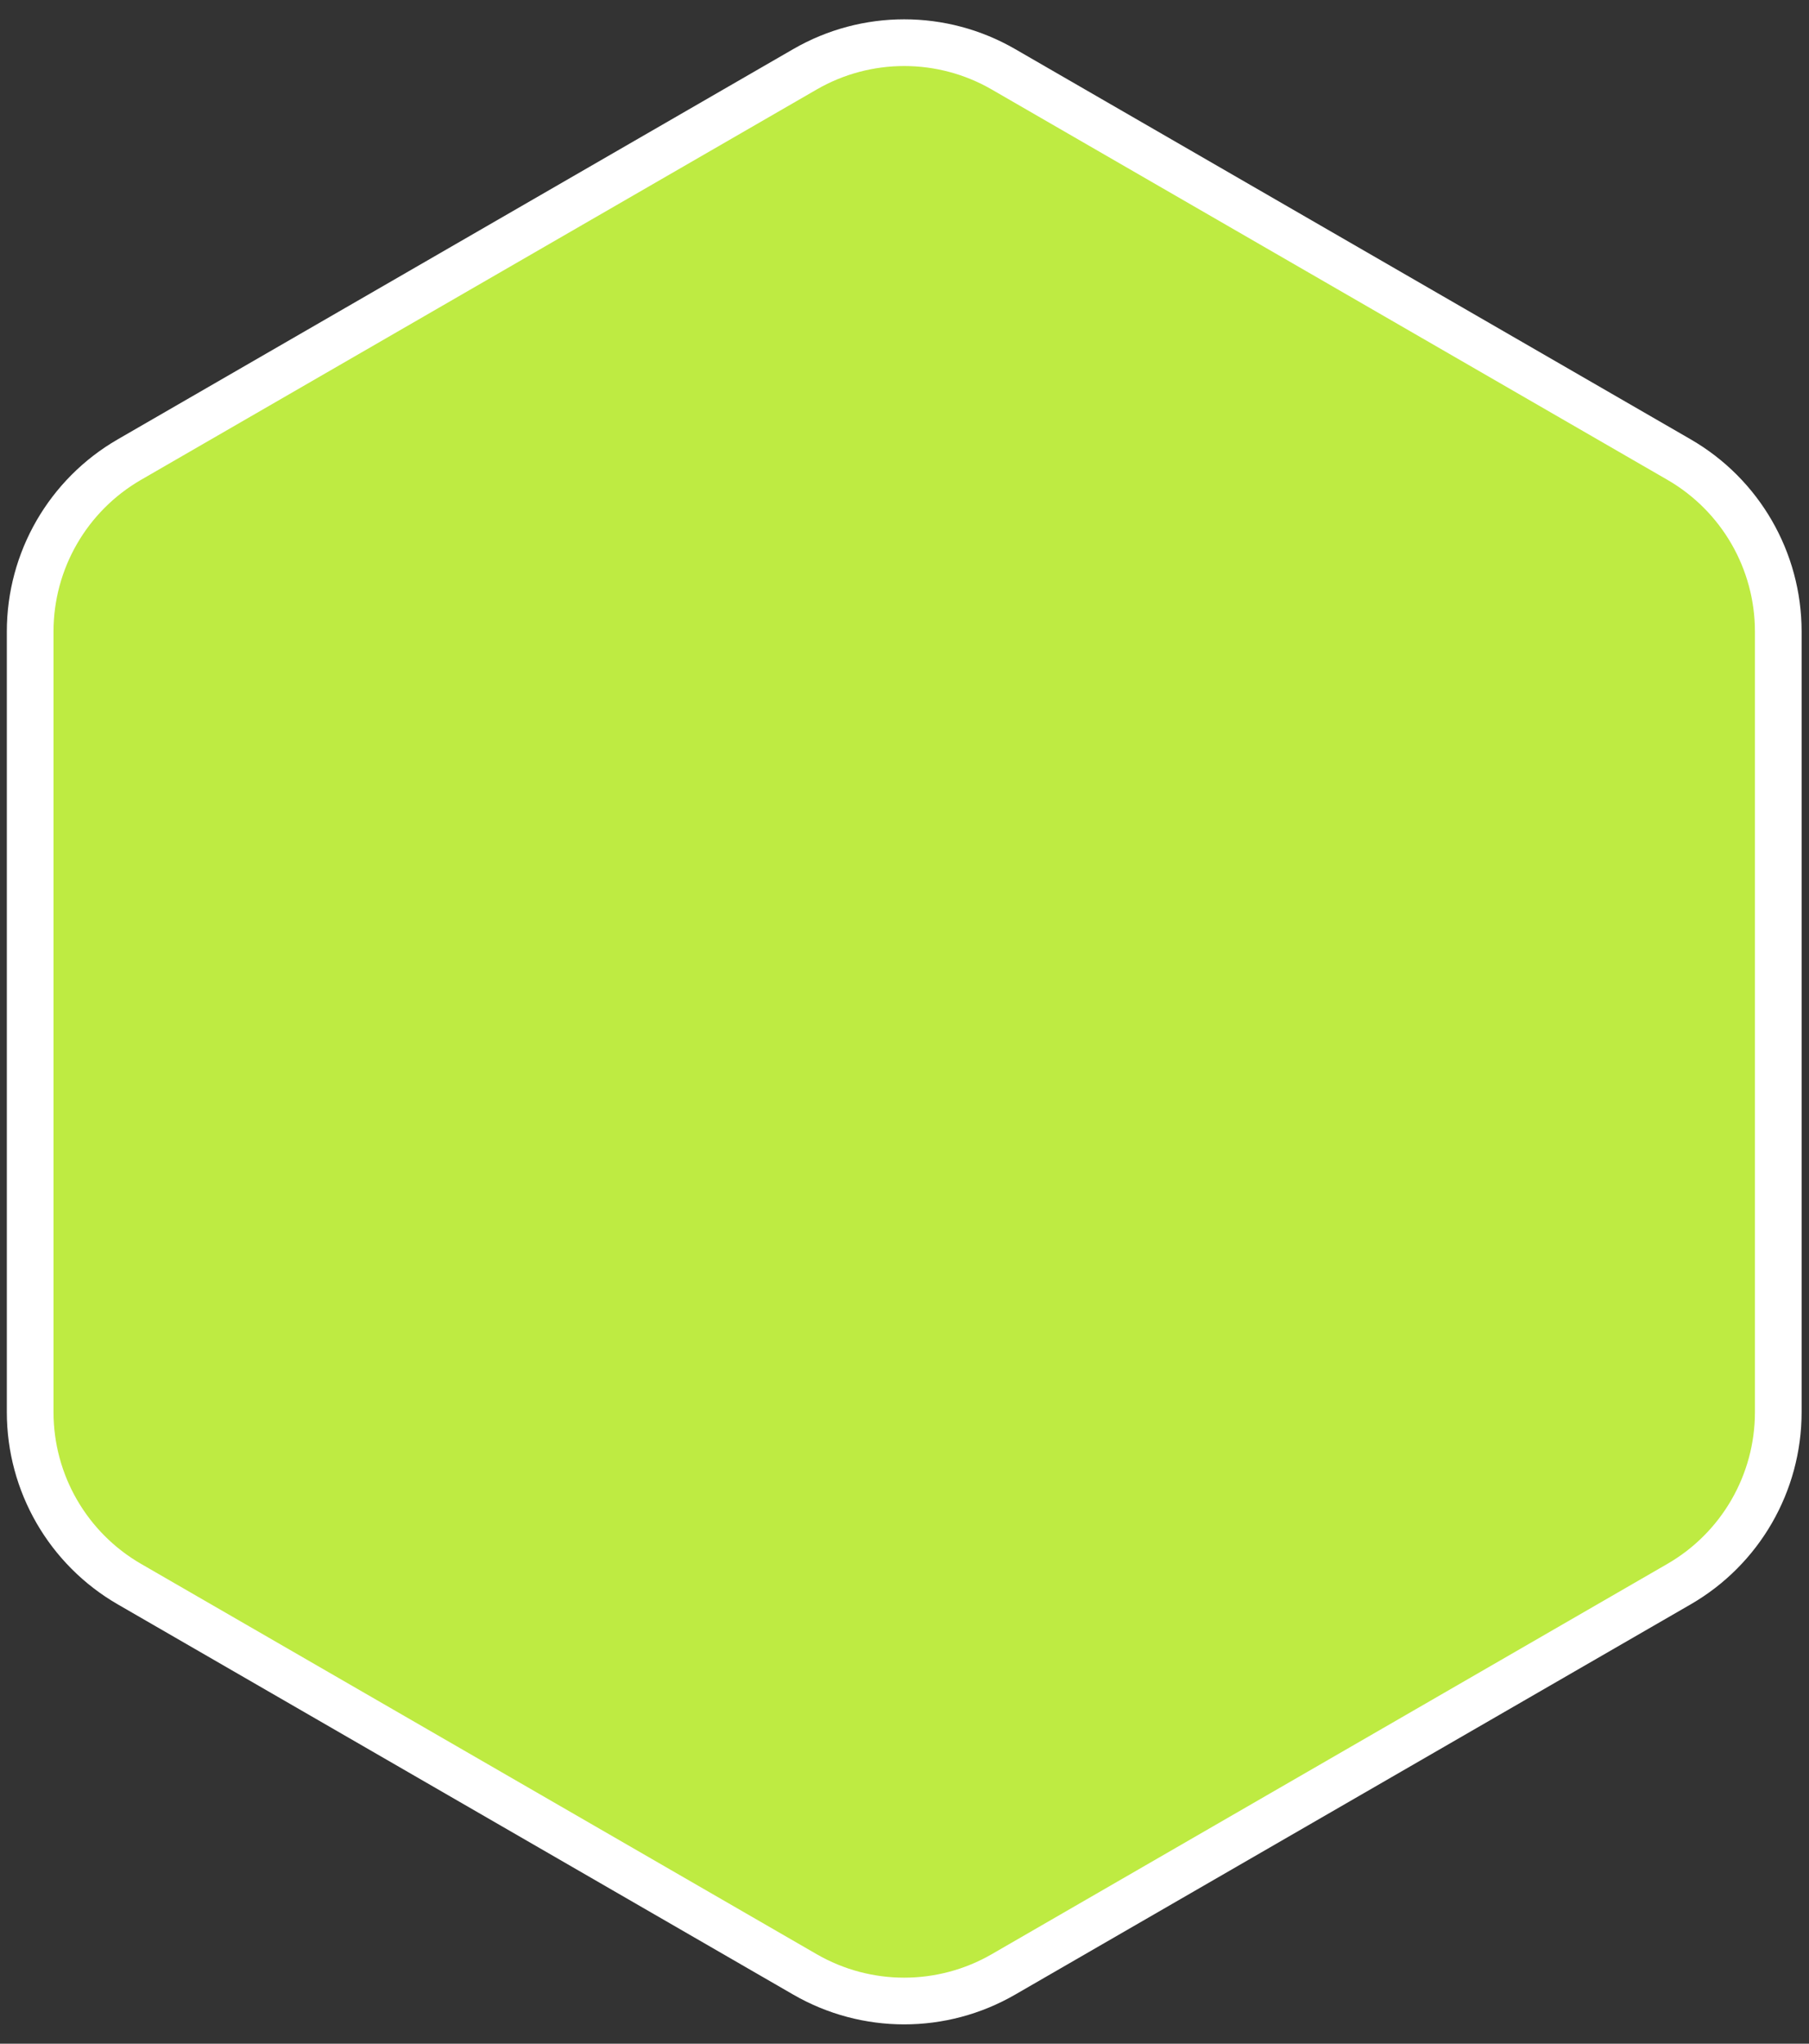 <svg width="93" height="105" viewBox="0 0 93 105" fill="none" xmlns="http://www.w3.org/2000/svg">
<rect x="0" y="0" width="93" height="105" fill="#333333" stroke="none"/>
<path d="M51.585 3.559C48.429 1.737 44.541 1.737 41.385 3.559L6.651 23.613C3.495 25.435 1.551 28.802 1.551 32.446V72.554C1.551 76.198 3.495 79.565 6.651 81.387L41.385 101.441C44.541 103.263 48.429 103.263 51.585 101.441L86.32 81.387C89.475 79.565 91.42 76.198 91.42 72.554V32.446C91.42 28.802 89.475 25.435 86.32 23.613L51.585 3.559Z" fill="#BEEB42" stroke="white" stroke-width="2.4"/>
</svg>

